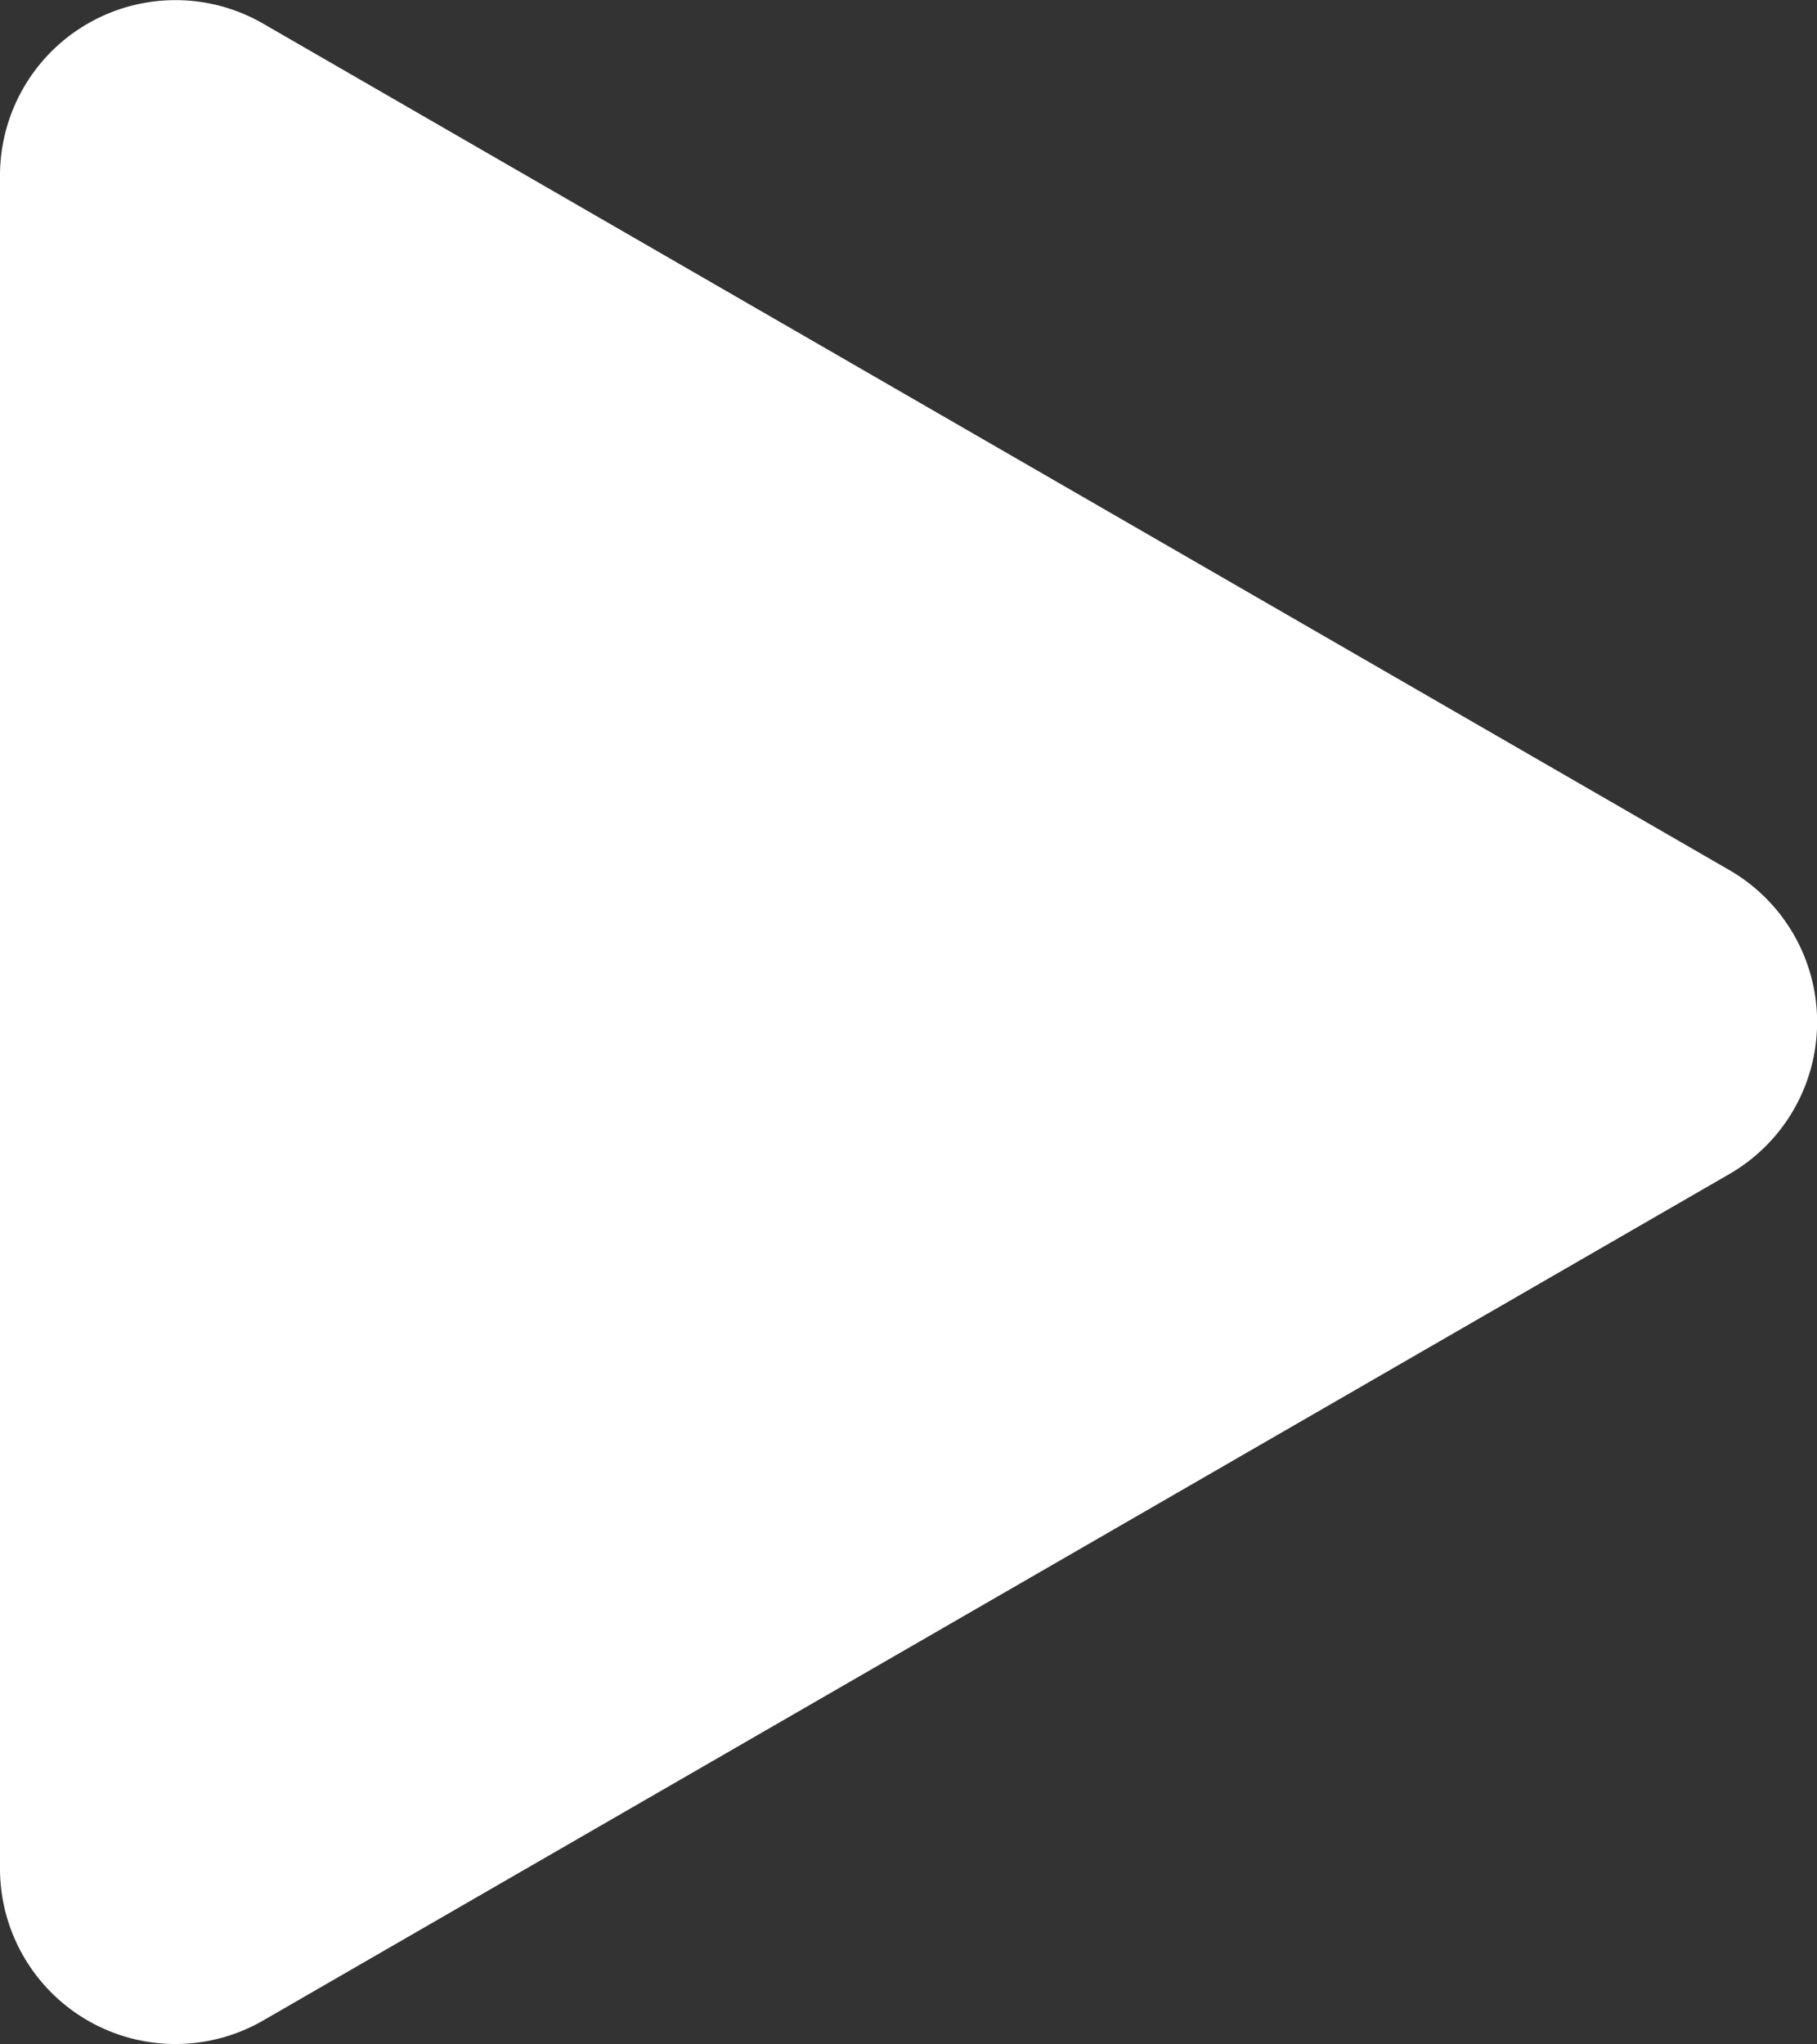 <svg xmlns="http://www.w3.org/2000/svg" viewBox="0 0 31.07 34.95"><rect x="0" y="0" width="31.07" height="34.95" fill="#333333" stroke="none"/><defs><style>.cls-1{fill:#fff;}</style></defs><title>Asset 4</title><g id="Layer_2" data-name="Layer 2"><g id="Layer_1-2" data-name="Layer 1"><path class="cls-1" d="M29.56,14.87,4.51.41A3,3,0,0,0,0,3V31.94a3,3,0,0,0,4.51,2.6L29.56,20.08A3,3,0,0,0,29.56,14.87Z"/></g></g></svg>